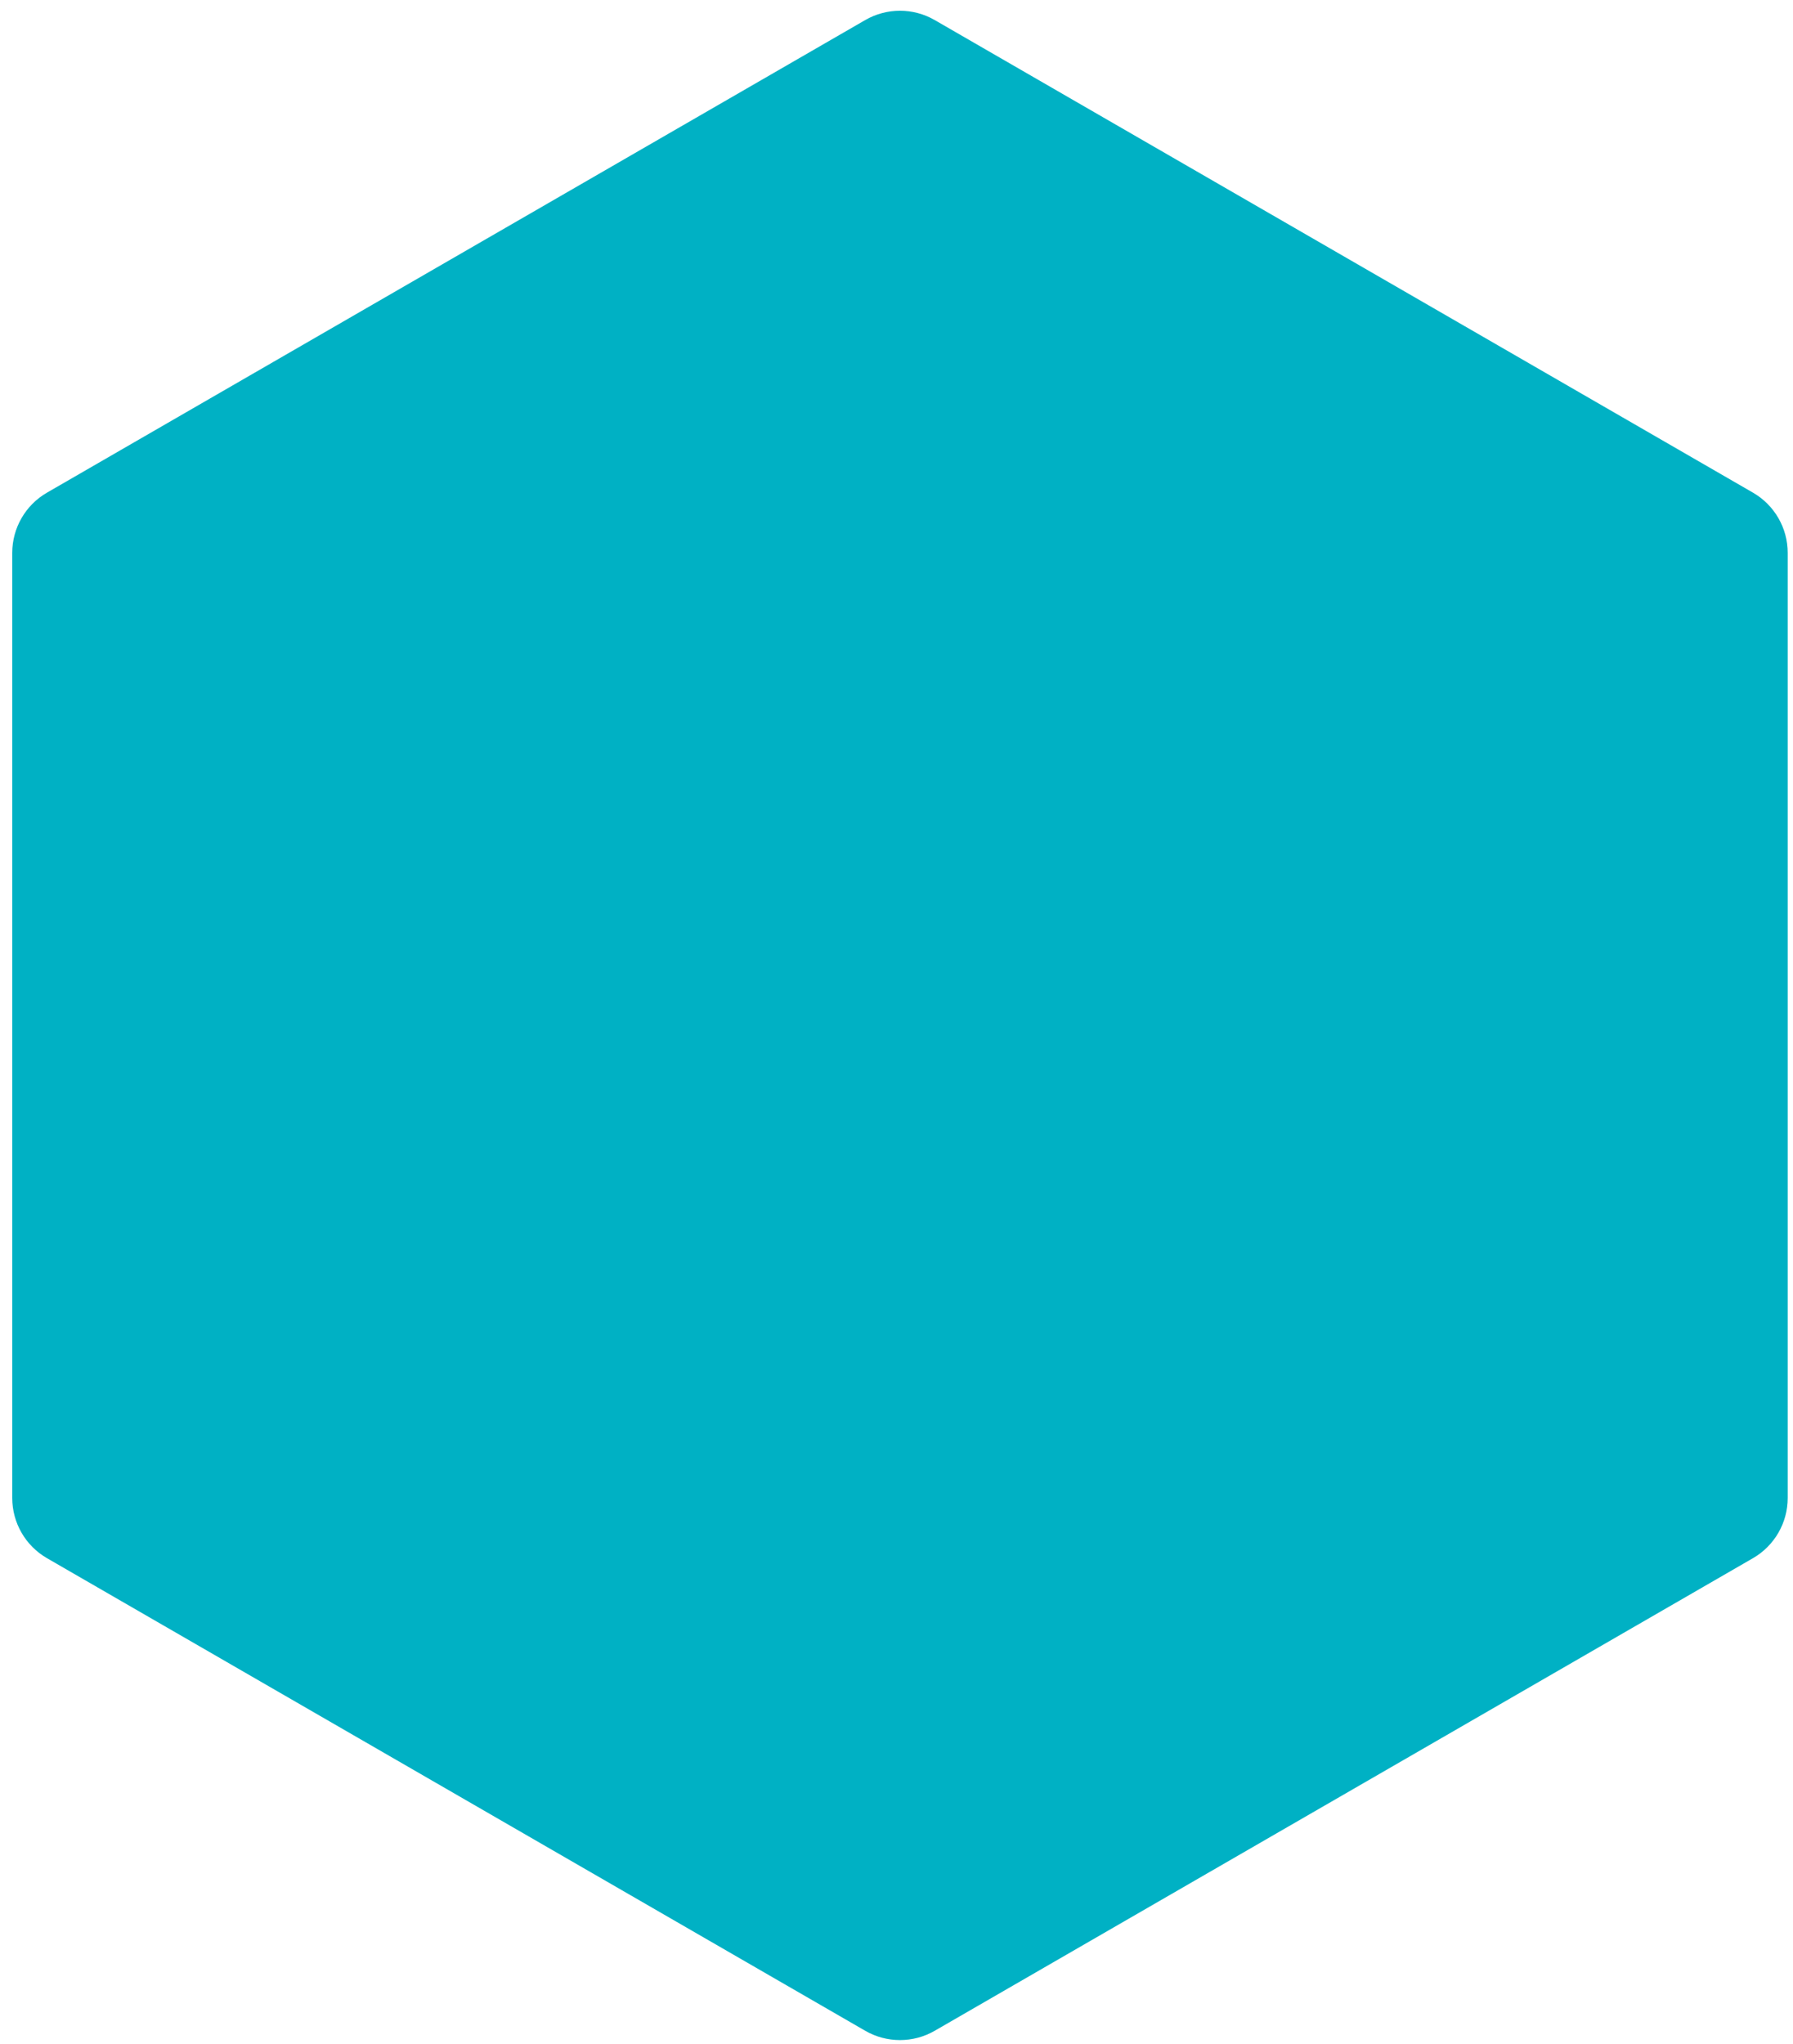 <?xml version="1.0" encoding="UTF-8" standalone="no"?><svg width='129' height='147' viewBox='0 0 129 147' fill='none' xmlns='http://www.w3.org/2000/svg'>
<path d='M62.25 1.443C63.797 0.55 65.703 0.55 67.25 1.443L126.119 35.432C127.666 36.325 128.619 37.975 128.619 39.762V107.738C128.619 109.525 127.666 111.175 126.119 112.068L67.25 146.057C65.703 146.95 63.797 146.95 62.25 146.057L3.381 112.068C1.834 111.175 0.881 109.525 0.881 107.738V39.762C0.881 37.975 1.834 36.325 3.381 35.432L62.25 1.443Z' fill='#00B1C4'/>
</svg>

